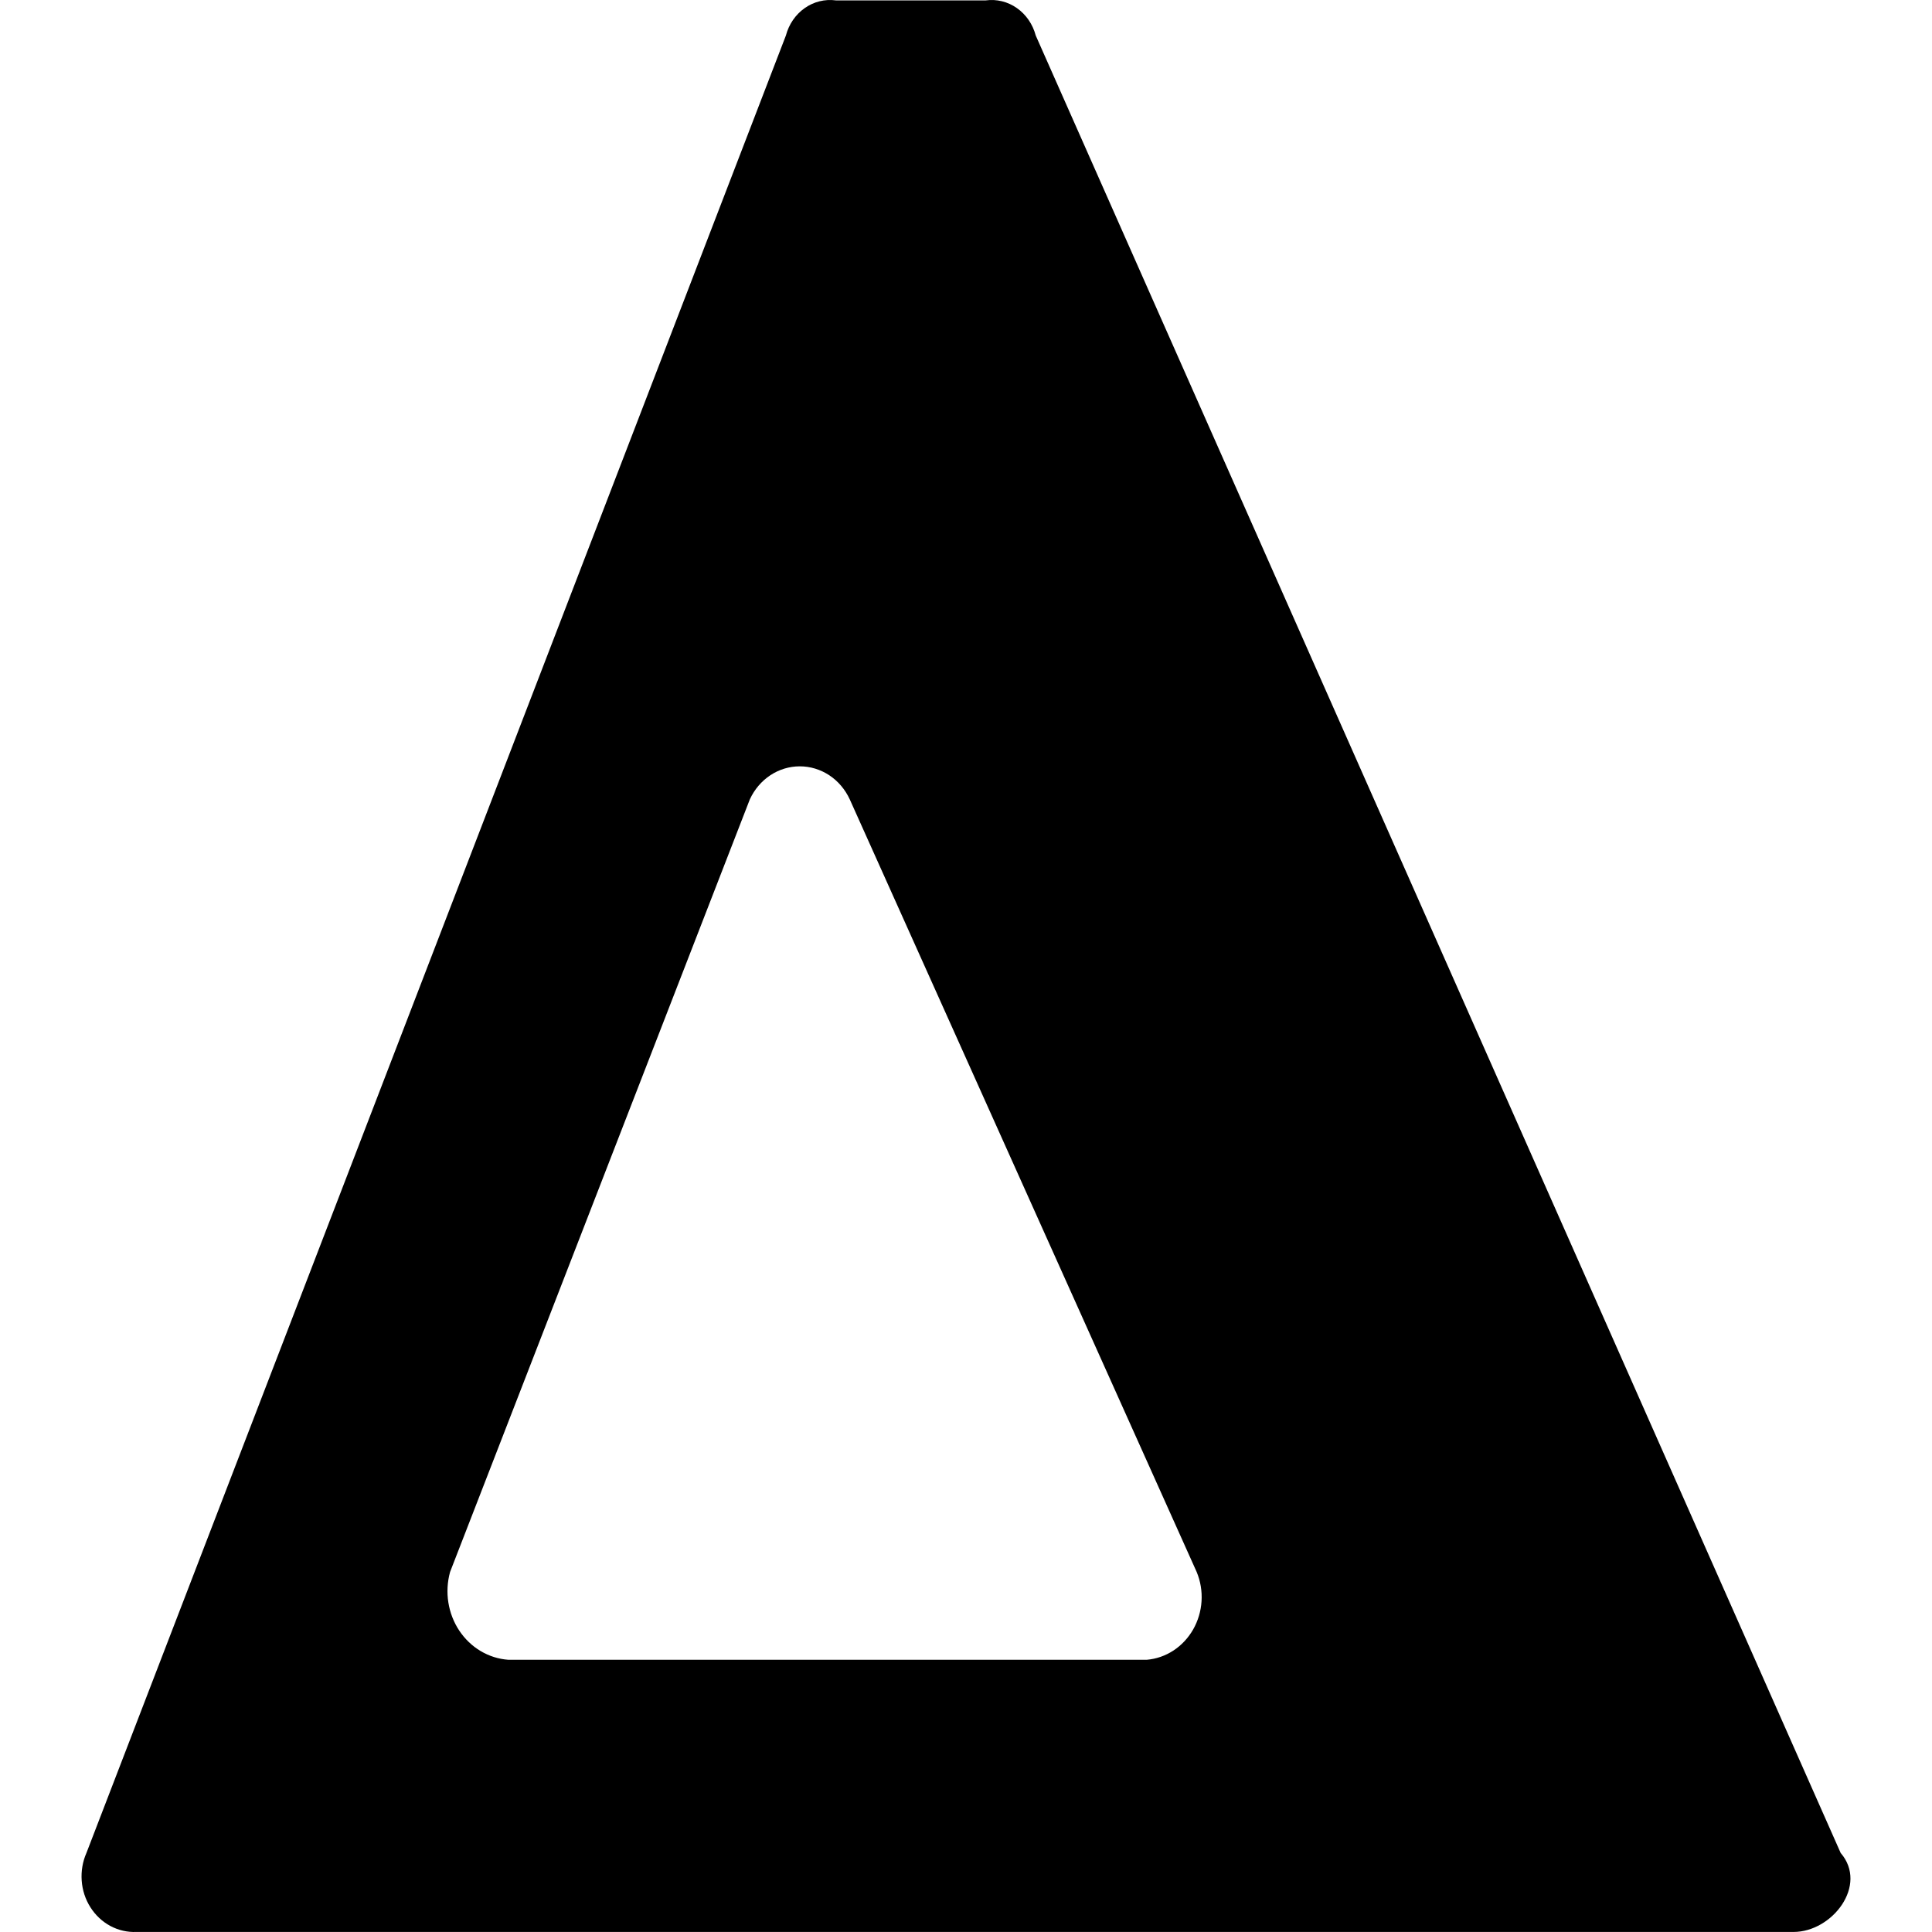 <svg
        width="16"
        height="16"
        viewBox="0 0 282 308"
        xmlns="http://www.w3.org/2000/svg"
>
    <path d="M280.438 295.396L152.117 5.661C151.645 3.873 150.584 2.322 149.12 1.293C147.665 0.264 145.896 -0.173 144.147 0.062H120.258C118.509 -0.173 116.74 0.264 115.285 1.293C113.821 2.322 112.76 3.873 112.288 5.661L0.781 295.396C0.172 296.774 -0.084 298.294 0.024 299.81C0.132 301.327 0.604 302.788 1.41 304.052C2.206 305.318 3.306 306.345 4.584 307.034C5.871 307.725 7.306 308.054 8.751 307.993H272.92C279.111 307.993 284.86 300.528 280.438 295.396ZM122.469 127.434L177.775 250.605C178.384 252.07 178.65 253.664 178.551 255.257C178.453 256.85 177.991 258.395 177.215 259.765C176.429 261.133 175.358 262.286 174.07 263.128C172.783 263.969 171.329 264.475 169.815 264.602H68.037C66.494 264.493 64.981 264.019 63.625 263.213C62.269 262.408 61.109 261.293 60.215 259.951C59.32 258.607 58.731 257.07 58.475 255.454C58.22 253.836 58.318 252.18 58.75 250.605L106.539 127.434C107.266 125.856 108.397 124.525 109.802 123.594C111.207 122.663 112.838 122.169 114.499 122.169C116.17 122.169 117.791 122.663 119.206 123.594C120.612 124.525 121.741 125.856 122.469 127.434Z" />
</svg>